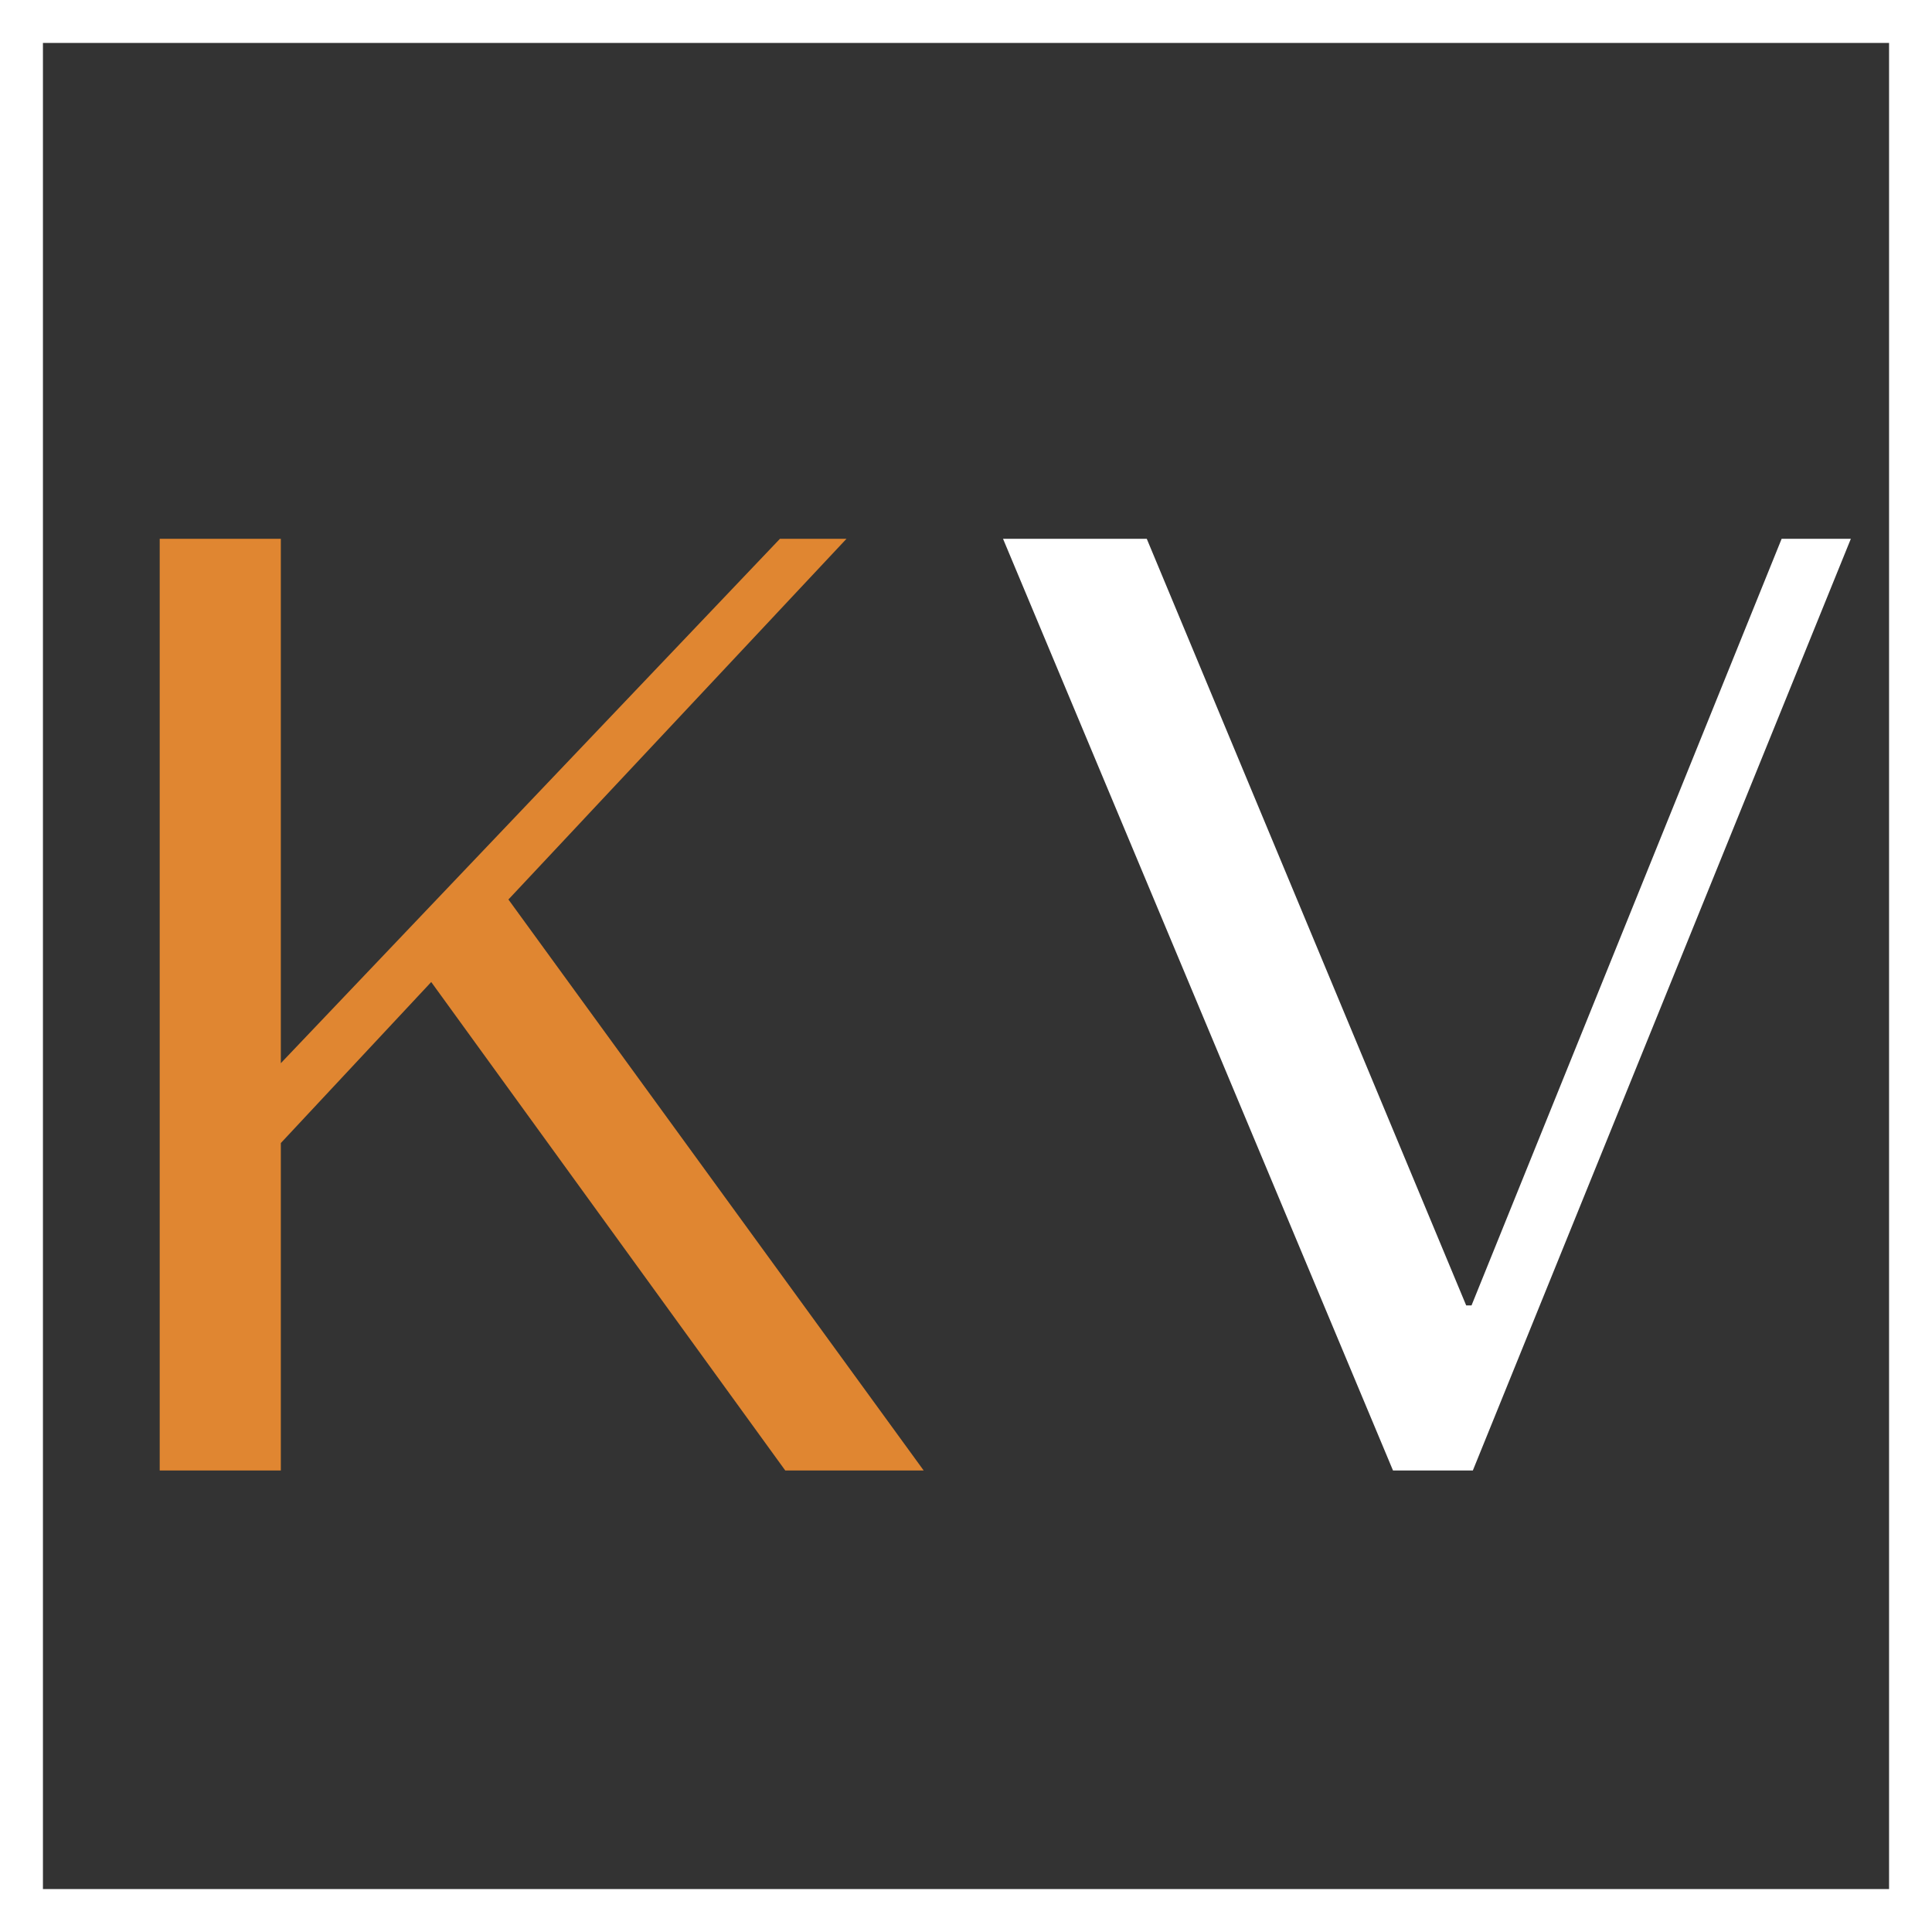 <svg width="180" height="180" viewBox="0 0 180 180" fill="none" xmlns="http://www.w3.org/2000/svg">
<rect x="0" y="0" width="180" height="180" fill="#333333" stroke="none"/>
<g clip-path="url(#clip0_26816_55)">
<line x1="2" y1="180" x2="2" stroke="white" stroke-width="4"/>
<line x1="178" y1="180" x2="178" stroke="white" stroke-width="4"/>
<line y1="178" x2="190" y2="178" stroke="white" stroke-width="4"/>
<line y1="2" x2="180" y2="2" stroke="white" stroke-width="4"/>
<path d="M14.88 137V50.2H26.164V99.056L72.664 50.2H78.864L47.368 83.804L86.056 137H73.16L40.176 91.492L26.164 106.496V137H14.88Z" fill="#E08631"/>
<path d="M93.451 50.2H106.842L136.602 121.624H137.098L165.99 50.2H172.438L137.222 137H129.782L93.451 50.2Z" fill="white"/>
</g>
<defs>
<clipPath id="clip0_26816_55">
<rect width="180" height="180" fill="white"/>
</clipPath>
</defs>
</svg>
